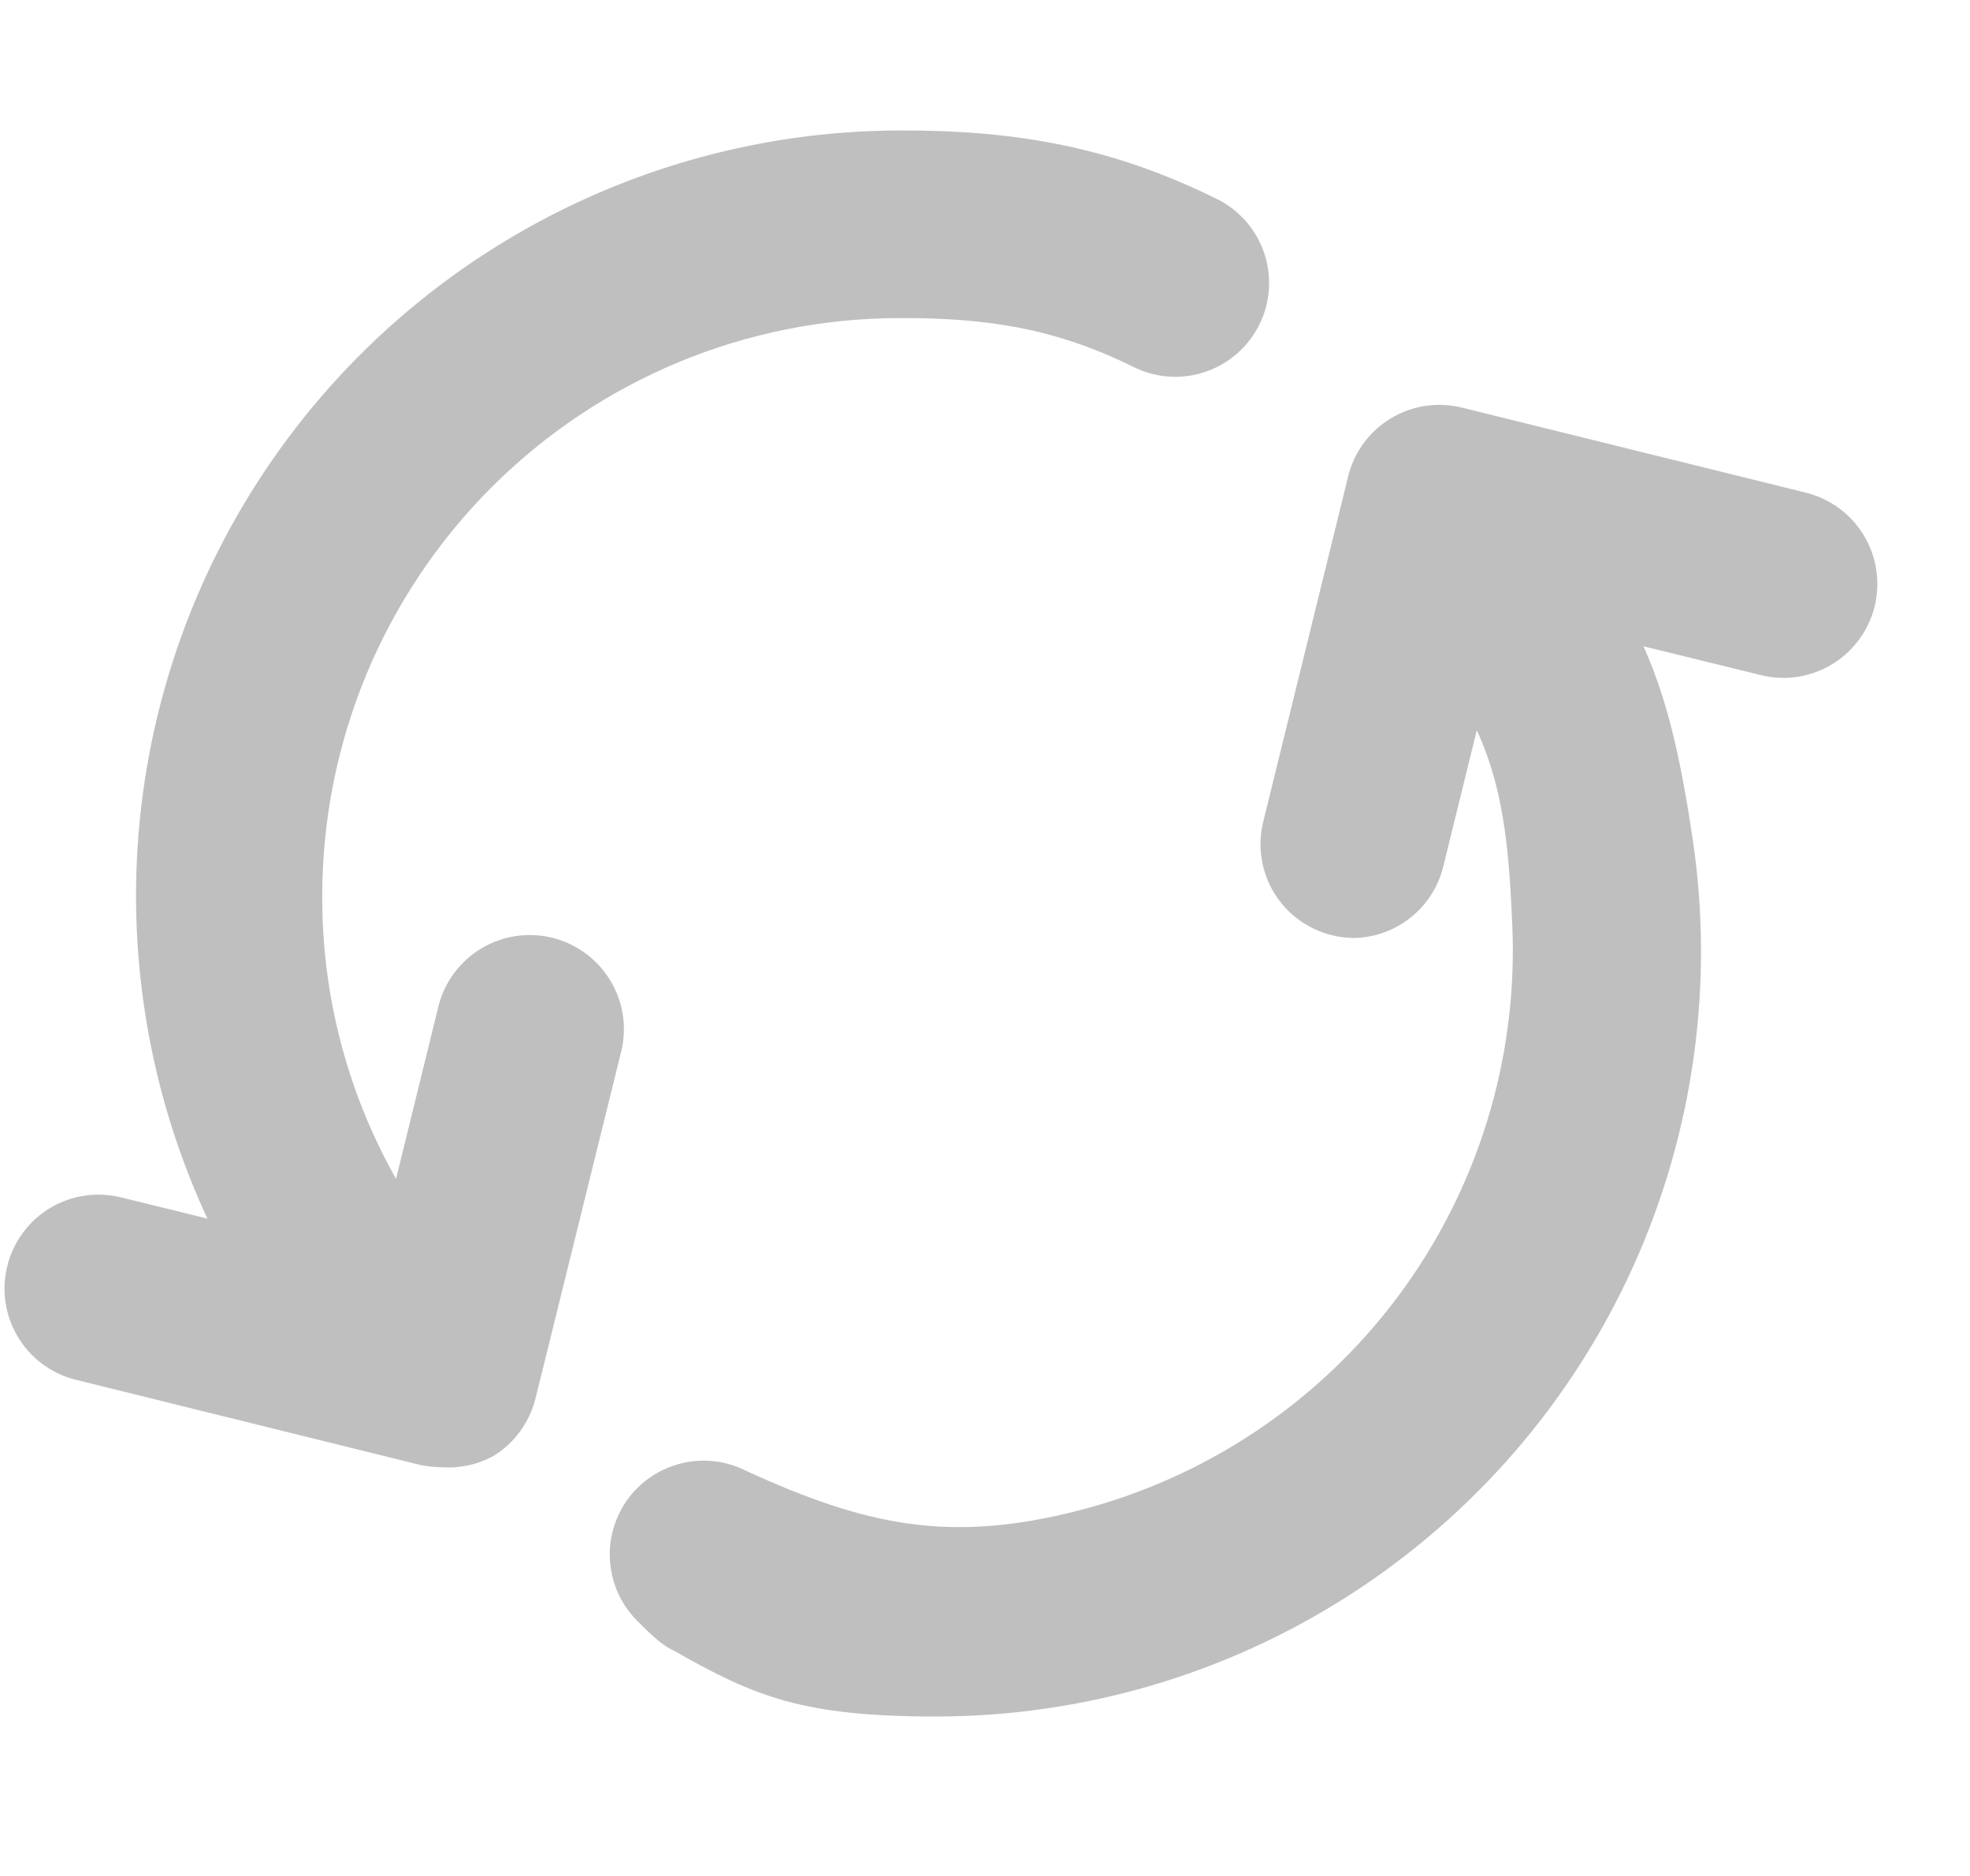 <svg width="21" height="20" viewBox="0 0 21 20" fill="none" xmlns="http://www.w3.org/2000/svg">
<path d="M9.977 18.3C8.565 18.3 8.05 18.093 7.175 17.593C7.05 17.542 6.886 17.373 6.79 17.277C6.695 17.181 6.62 17.066 6.57 16.941C6.521 16.815 6.497 16.68 6.5 16.545C6.504 16.41 6.535 16.277 6.592 16.154C6.648 16.031 6.729 15.921 6.829 15.831C6.929 15.74 7.047 15.671 7.175 15.627C7.303 15.583 7.438 15.565 7.573 15.575C7.708 15.585 7.84 15.622 7.96 15.684C9.241 16.27 10.132 16.454 11.497 16.104C12.861 15.754 14.065 14.946 14.907 13.816C15.748 12.686 16.177 11.302 16.122 9.894C16.066 8.486 15.928 7.749 15 6.689C14.906 6.591 14.834 6.476 14.786 6.35C14.738 6.224 14.716 6.089 14.722 5.954C14.728 5.819 14.761 5.687 14.819 5.565C14.877 5.443 14.959 5.335 15.06 5.245C15.162 5.156 15.28 5.088 15.408 5.046C15.537 5.004 15.672 4.988 15.806 5C15.941 5.011 16.072 5.05 16.191 5.113C16.31 5.177 16.415 5.264 16.5 5.369C17.536 6.547 17.811 7.389 18.043 8.94C18.275 10.492 18.054 12.077 17.408 13.506C16.761 14.935 15.716 16.147 14.398 16.997C13.08 17.848 11.545 18.3 9.977 18.3Z" fill="#BFBFBF"/>
<path d="M4 15.001C3.851 15.001 3.703 14.967 3.568 14.902C3.433 14.837 3.314 14.743 3.22 14.626C2.267 13.426 1.671 11.981 1.501 10.458C1.33 8.935 1.592 7.395 2.256 6.014C2.921 4.633 3.96 3.467 5.257 2.649C6.553 1.831 8.053 1.395 9.585 1.391C10.844 1.386 11.876 1.573 13.001 2.136C13.23 2.259 13.402 2.466 13.481 2.713C13.56 2.961 13.54 3.23 13.424 3.462C13.308 3.695 13.106 3.874 12.861 3.96C12.616 4.047 12.347 4.034 12.111 3.926C11.262 3.502 10.534 3.388 9.585 3.391C7.954 3.393 6.391 4.043 5.238 5.197C4.085 6.351 3.437 7.915 3.435 9.546C3.428 10.941 3.902 12.297 4.775 13.386C4.941 13.593 5.018 13.857 4.989 14.12C4.96 14.384 4.827 14.625 4.62 14.791C4.443 14.928 4.225 15.002 4 15.001Z" fill="#BFBFBF"/>
<path d="M4.719 15.643C4.639 15.642 4.559 15.634 4.479 15.618L0.8 14.708C0.542 14.642 0.322 14.476 0.187 14.247C0.052 14.018 0.013 13.745 0.08 13.488C0.146 13.231 0.312 13.01 0.54 12.875C0.769 12.74 1.042 12.702 1.3 12.768L4.009 13.433L4.675 10.723C4.741 10.465 4.907 10.244 5.136 10.108C5.365 9.973 5.639 9.934 5.897 10C6.155 10.067 6.376 10.233 6.511 10.462C6.647 10.691 6.686 10.965 6.619 11.223L5.71 14.903C5.679 15.031 5.623 15.151 5.546 15.258C5.469 15.364 5.372 15.454 5.259 15.523C5.094 15.613 4.907 15.655 4.719 15.643Z" fill="#BFBFBF"/>
<path d="M14.436 10C14.355 10 14.274 9.99 14.196 9.97C13.938 9.906 13.717 9.743 13.58 9.516C13.444 9.289 13.402 9.017 13.466 8.76L14.371 5.08C14.402 4.952 14.458 4.832 14.535 4.726C14.613 4.62 14.711 4.53 14.823 4.462C14.935 4.394 15.06 4.348 15.19 4.328C15.32 4.308 15.453 4.314 15.581 4.345L19.261 5.255C19.518 5.322 19.738 5.487 19.873 5.716C20.008 5.945 20.047 6.218 19.981 6.475C19.914 6.732 19.749 6.953 19.52 7.088C19.291 7.223 19.018 7.262 18.761 7.195L16.051 6.53L15.386 9.235C15.334 9.45 15.213 9.641 15.041 9.779C14.869 9.918 14.656 9.995 14.436 10Z" fill="#BFBFBF"/>
</svg>
